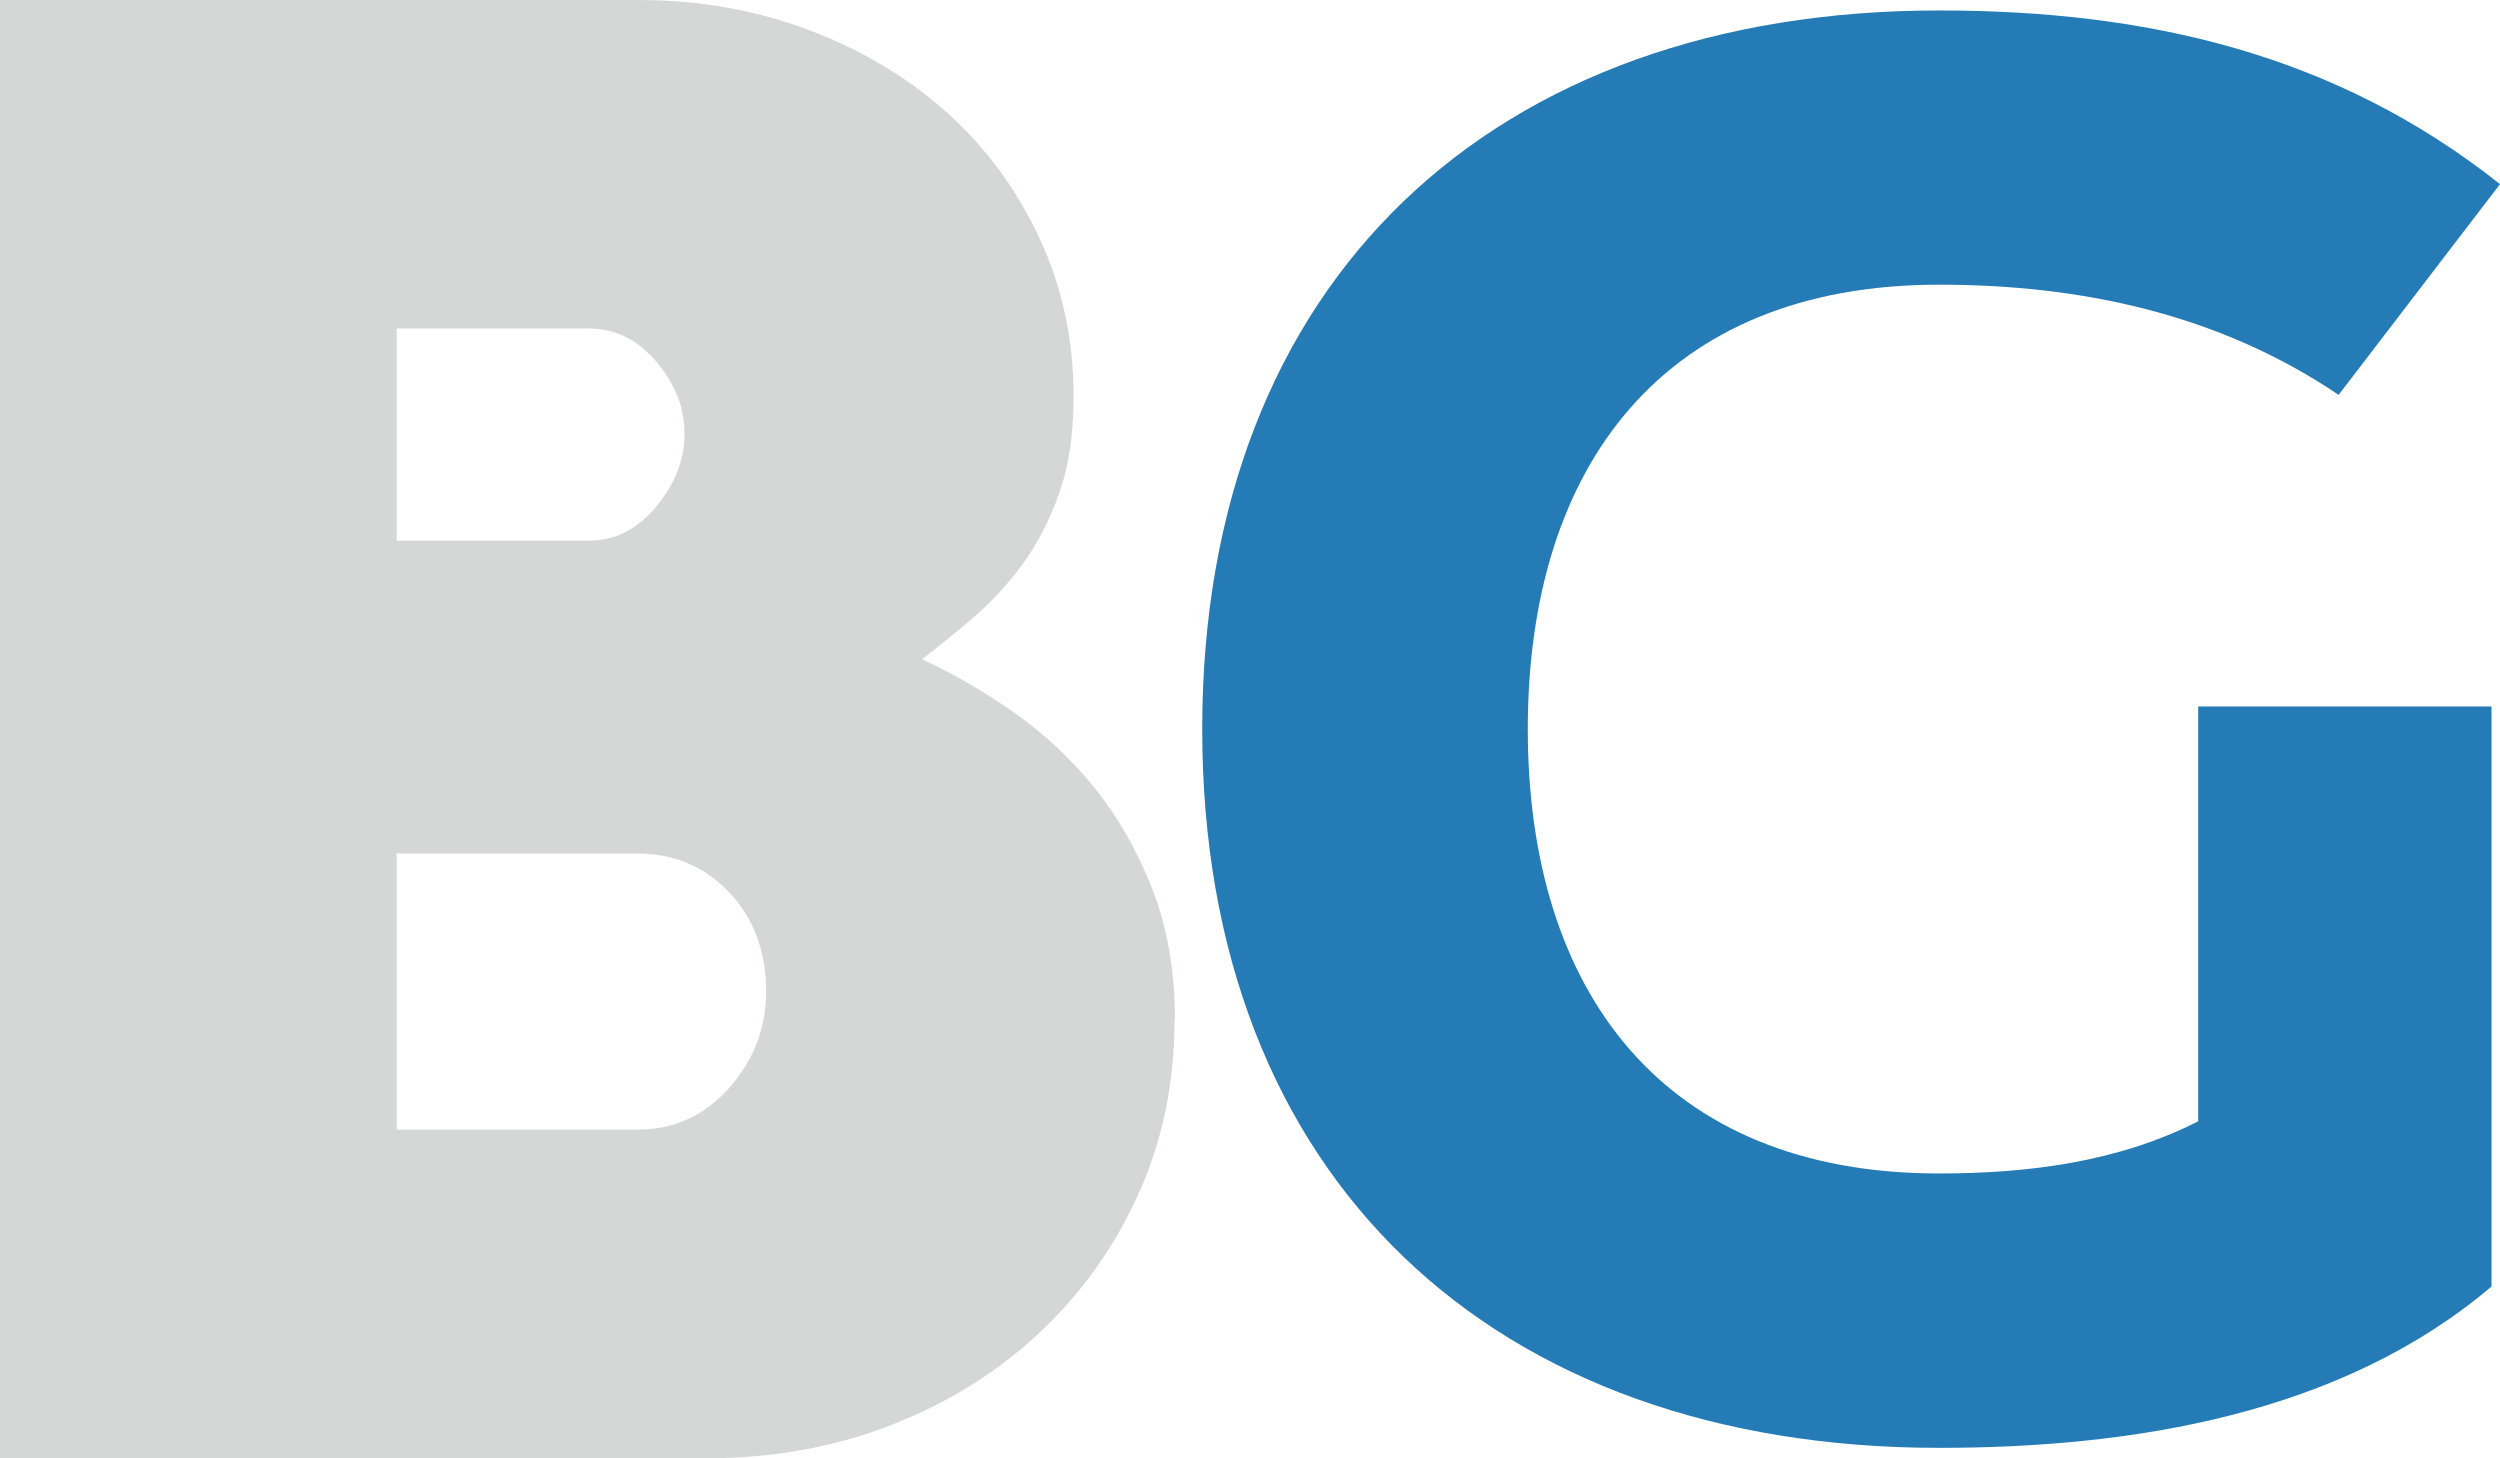 <?xml version="1.0" encoding="UTF-8"?>
<svg id="katman_1" xmlns="http://www.w3.org/2000/svg" viewBox="0 0 150.43 87.75">
  <defs>
    <style>
      .cls-1 {
        fill: #257bb5;
      }

      .cls-2 {
        fill: #d5d7d6;
      }
    </style>
  </defs>
  <path class="cls-2" d="M70.67,61.42c0,3.74-.72,7.22-2.16,10.41-1.44,3.2-3.43,5.99-5.97,8.37-2.54,2.38-5.52,4.23-8.95,5.56-3.43,1.33-7.14,1.99-11.11,1.99H0V0h38.38c3.67,0,7.1.6,10.3,1.81,3.2,1.21,5.97,2.87,8.31,4.97s4.19,4.62,5.56,7.55c1.36,2.92,2.05,6.1,2.05,9.54,0,2.26-.29,4.21-.88,5.85-.58,1.64-1.33,3.06-2.22,4.27-.9,1.21-1.87,2.26-2.92,3.16-1.05.9-2.09,1.74-3.1,2.52,1.87.86,3.72,1.93,5.56,3.22,1.83,1.29,3.45,2.81,4.86,4.56,1.4,1.75,2.55,3.78,3.45,6.08.9,2.3,1.35,4.93,1.35,7.9ZM23.87,32.53h11.58c1.56,0,2.9-.68,4.04-2.05,1.13-1.36,1.7-2.83,1.7-4.39s-.57-3-1.7-4.33c-1.13-1.33-2.48-1.99-4.04-1.99h-11.58v12.75ZM46.1,59.67c0-2.42-.74-4.41-2.22-5.97-1.48-1.56-3.32-2.34-5.5-2.34h-14.51v16.61h14.51c2.18,0,4.02-.84,5.5-2.51,1.48-1.68,2.22-3.61,2.22-5.79Z"/>
  <path class="cls-1" d="M116.67.63c12.45,0,23.82,2.57,33.76,10.45l-9.71,12.68c-7.2-4.86-15.48-6.63-24.05-6.63-16.57,0-24.74,10.91-24.74,26.74s8.17,26.74,24.74,26.74c5.37,0,10.8-.69,15.6-3.14v-24.96s17.65,0,17.65,0v34.9c-9.08,7.71-21.65,9.71-33.25,9.71-26.79,0-44.33-16.22-44.33-43.25S89.87.63,116.67.63Z"/>
</svg>